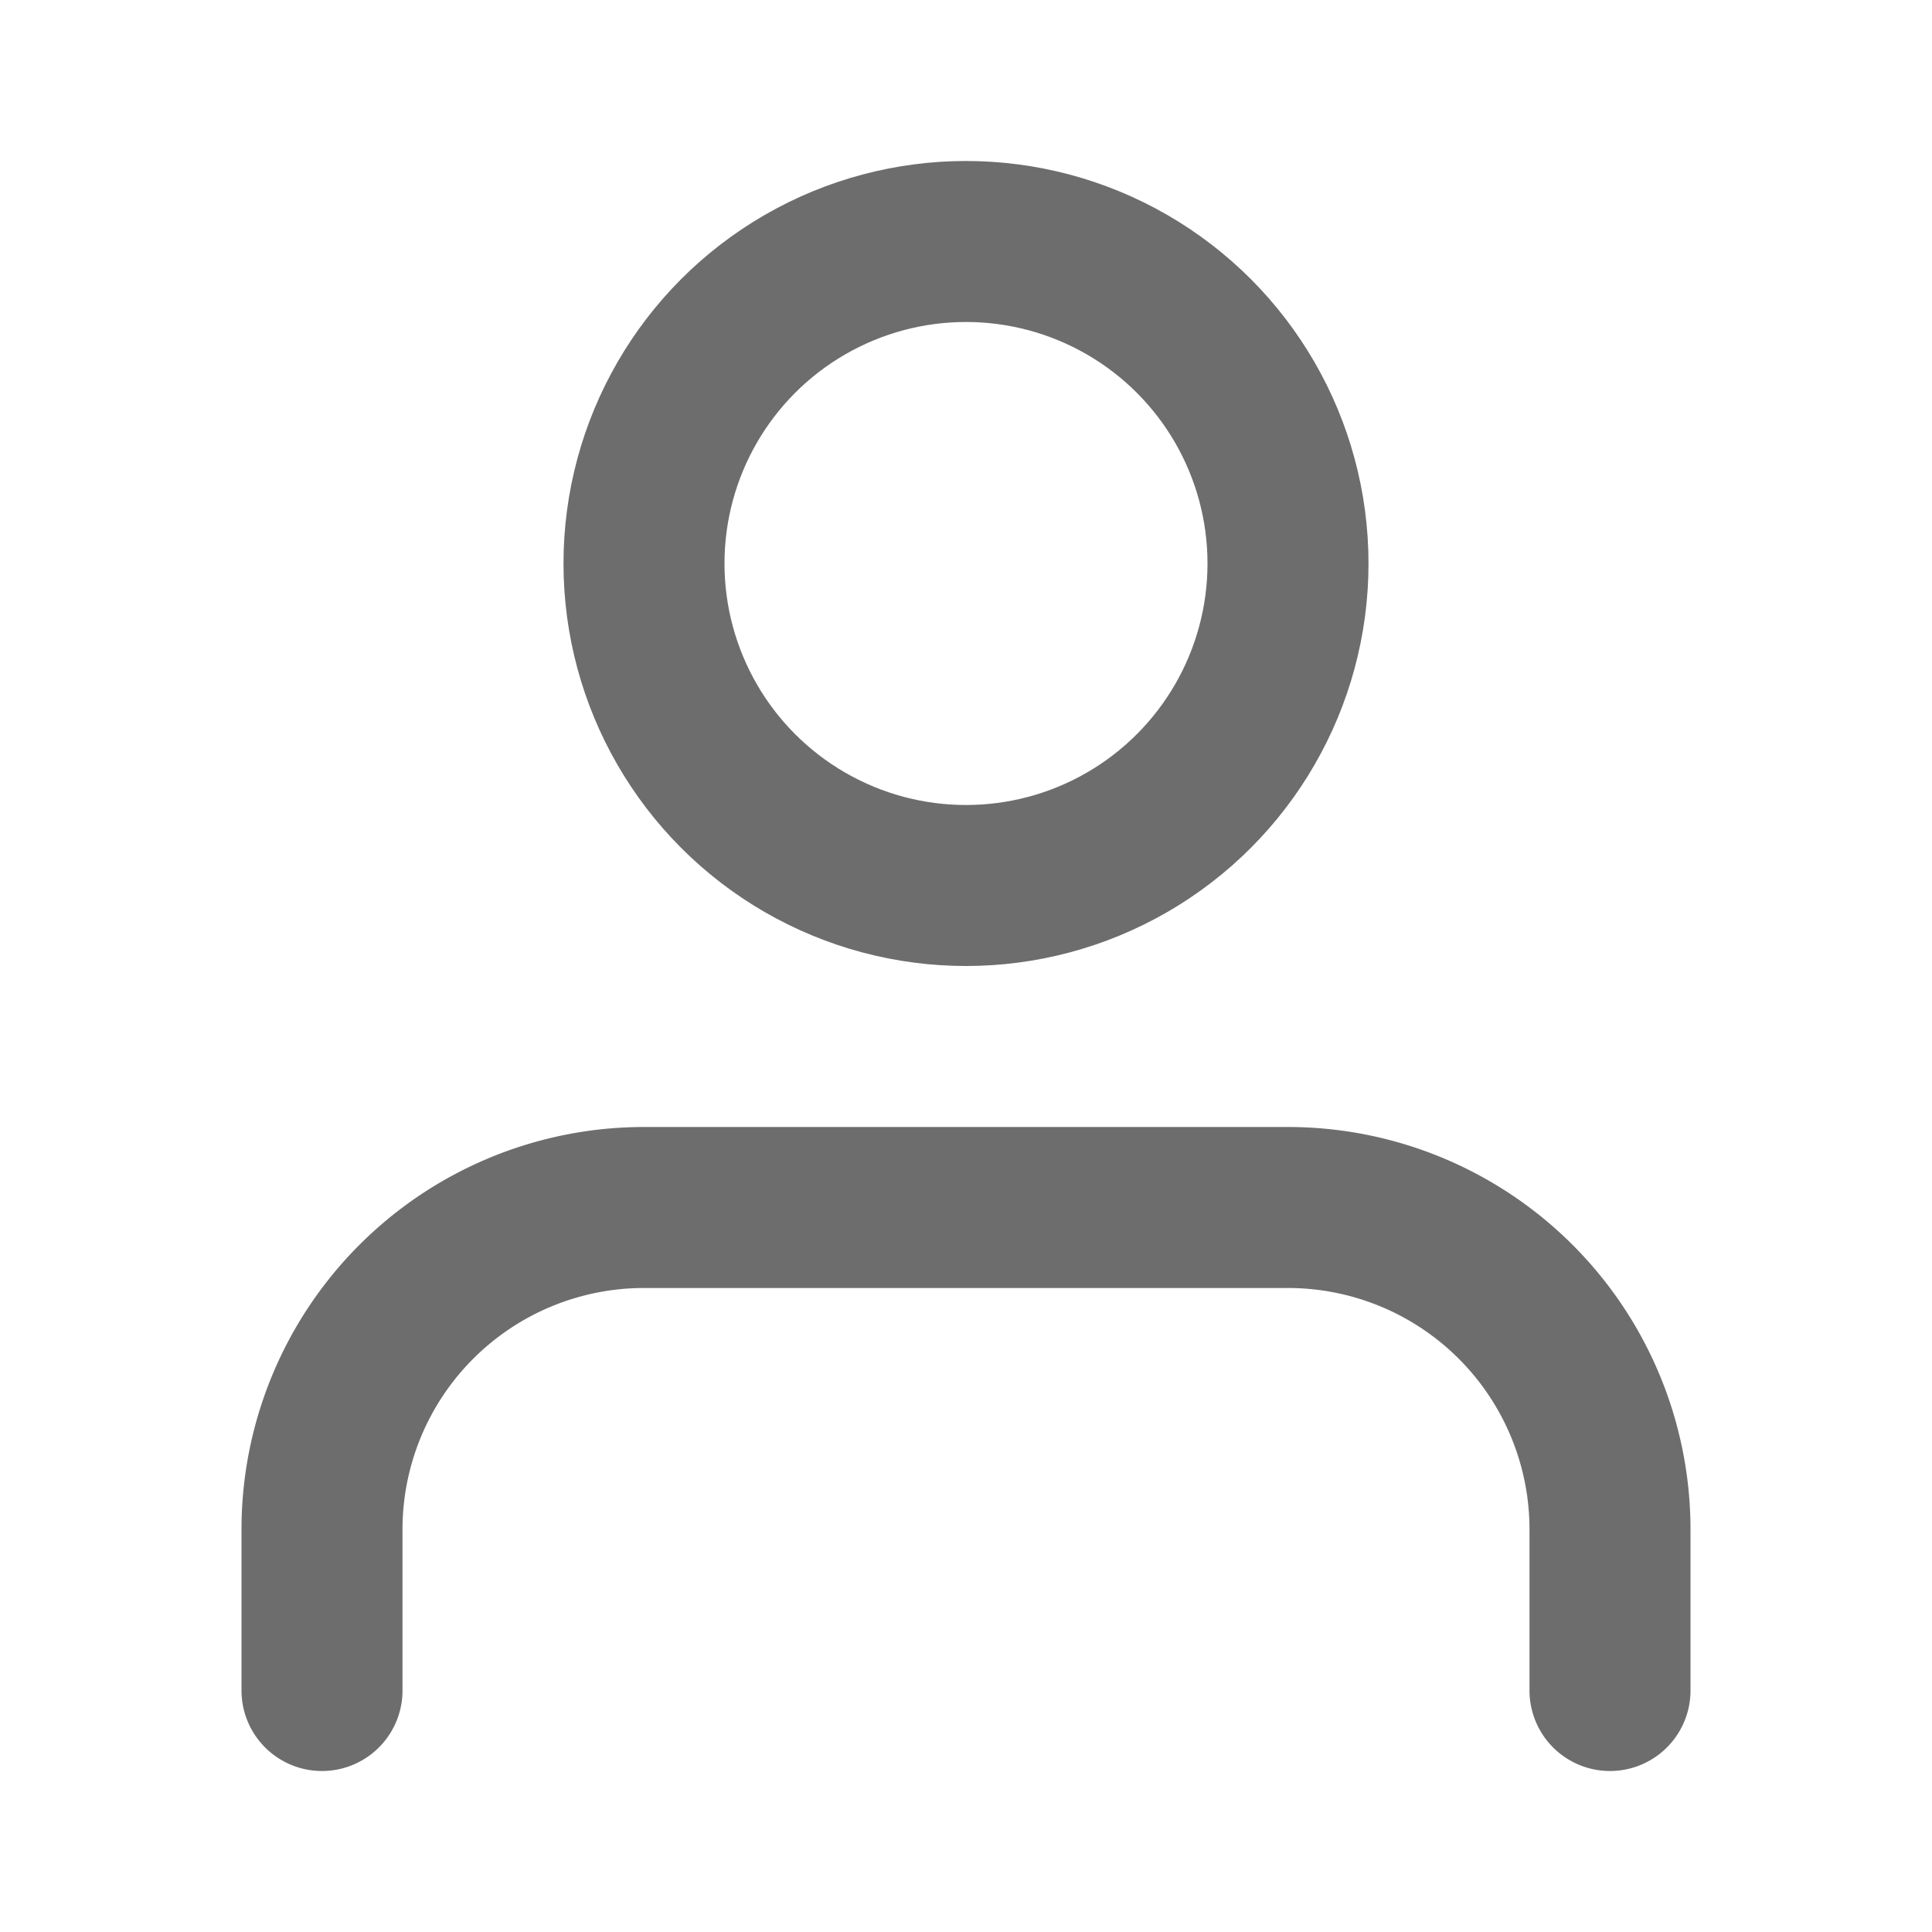 <svg xmlns="http://www.w3.org/2000/svg" width="24" height="24" viewBox="0 0 24 24" fill="none" stroke="#6d6d6d" stroke-width="2" stroke-linecap="round" stroke-linejoin="round" class="feather feather-user"><path d="M20 21v-2a4 4 0 0 0-4-4H8a4 4 0 0 0-4 4v2"></path><circle cx="12" cy="7" r="4"></circle></svg>